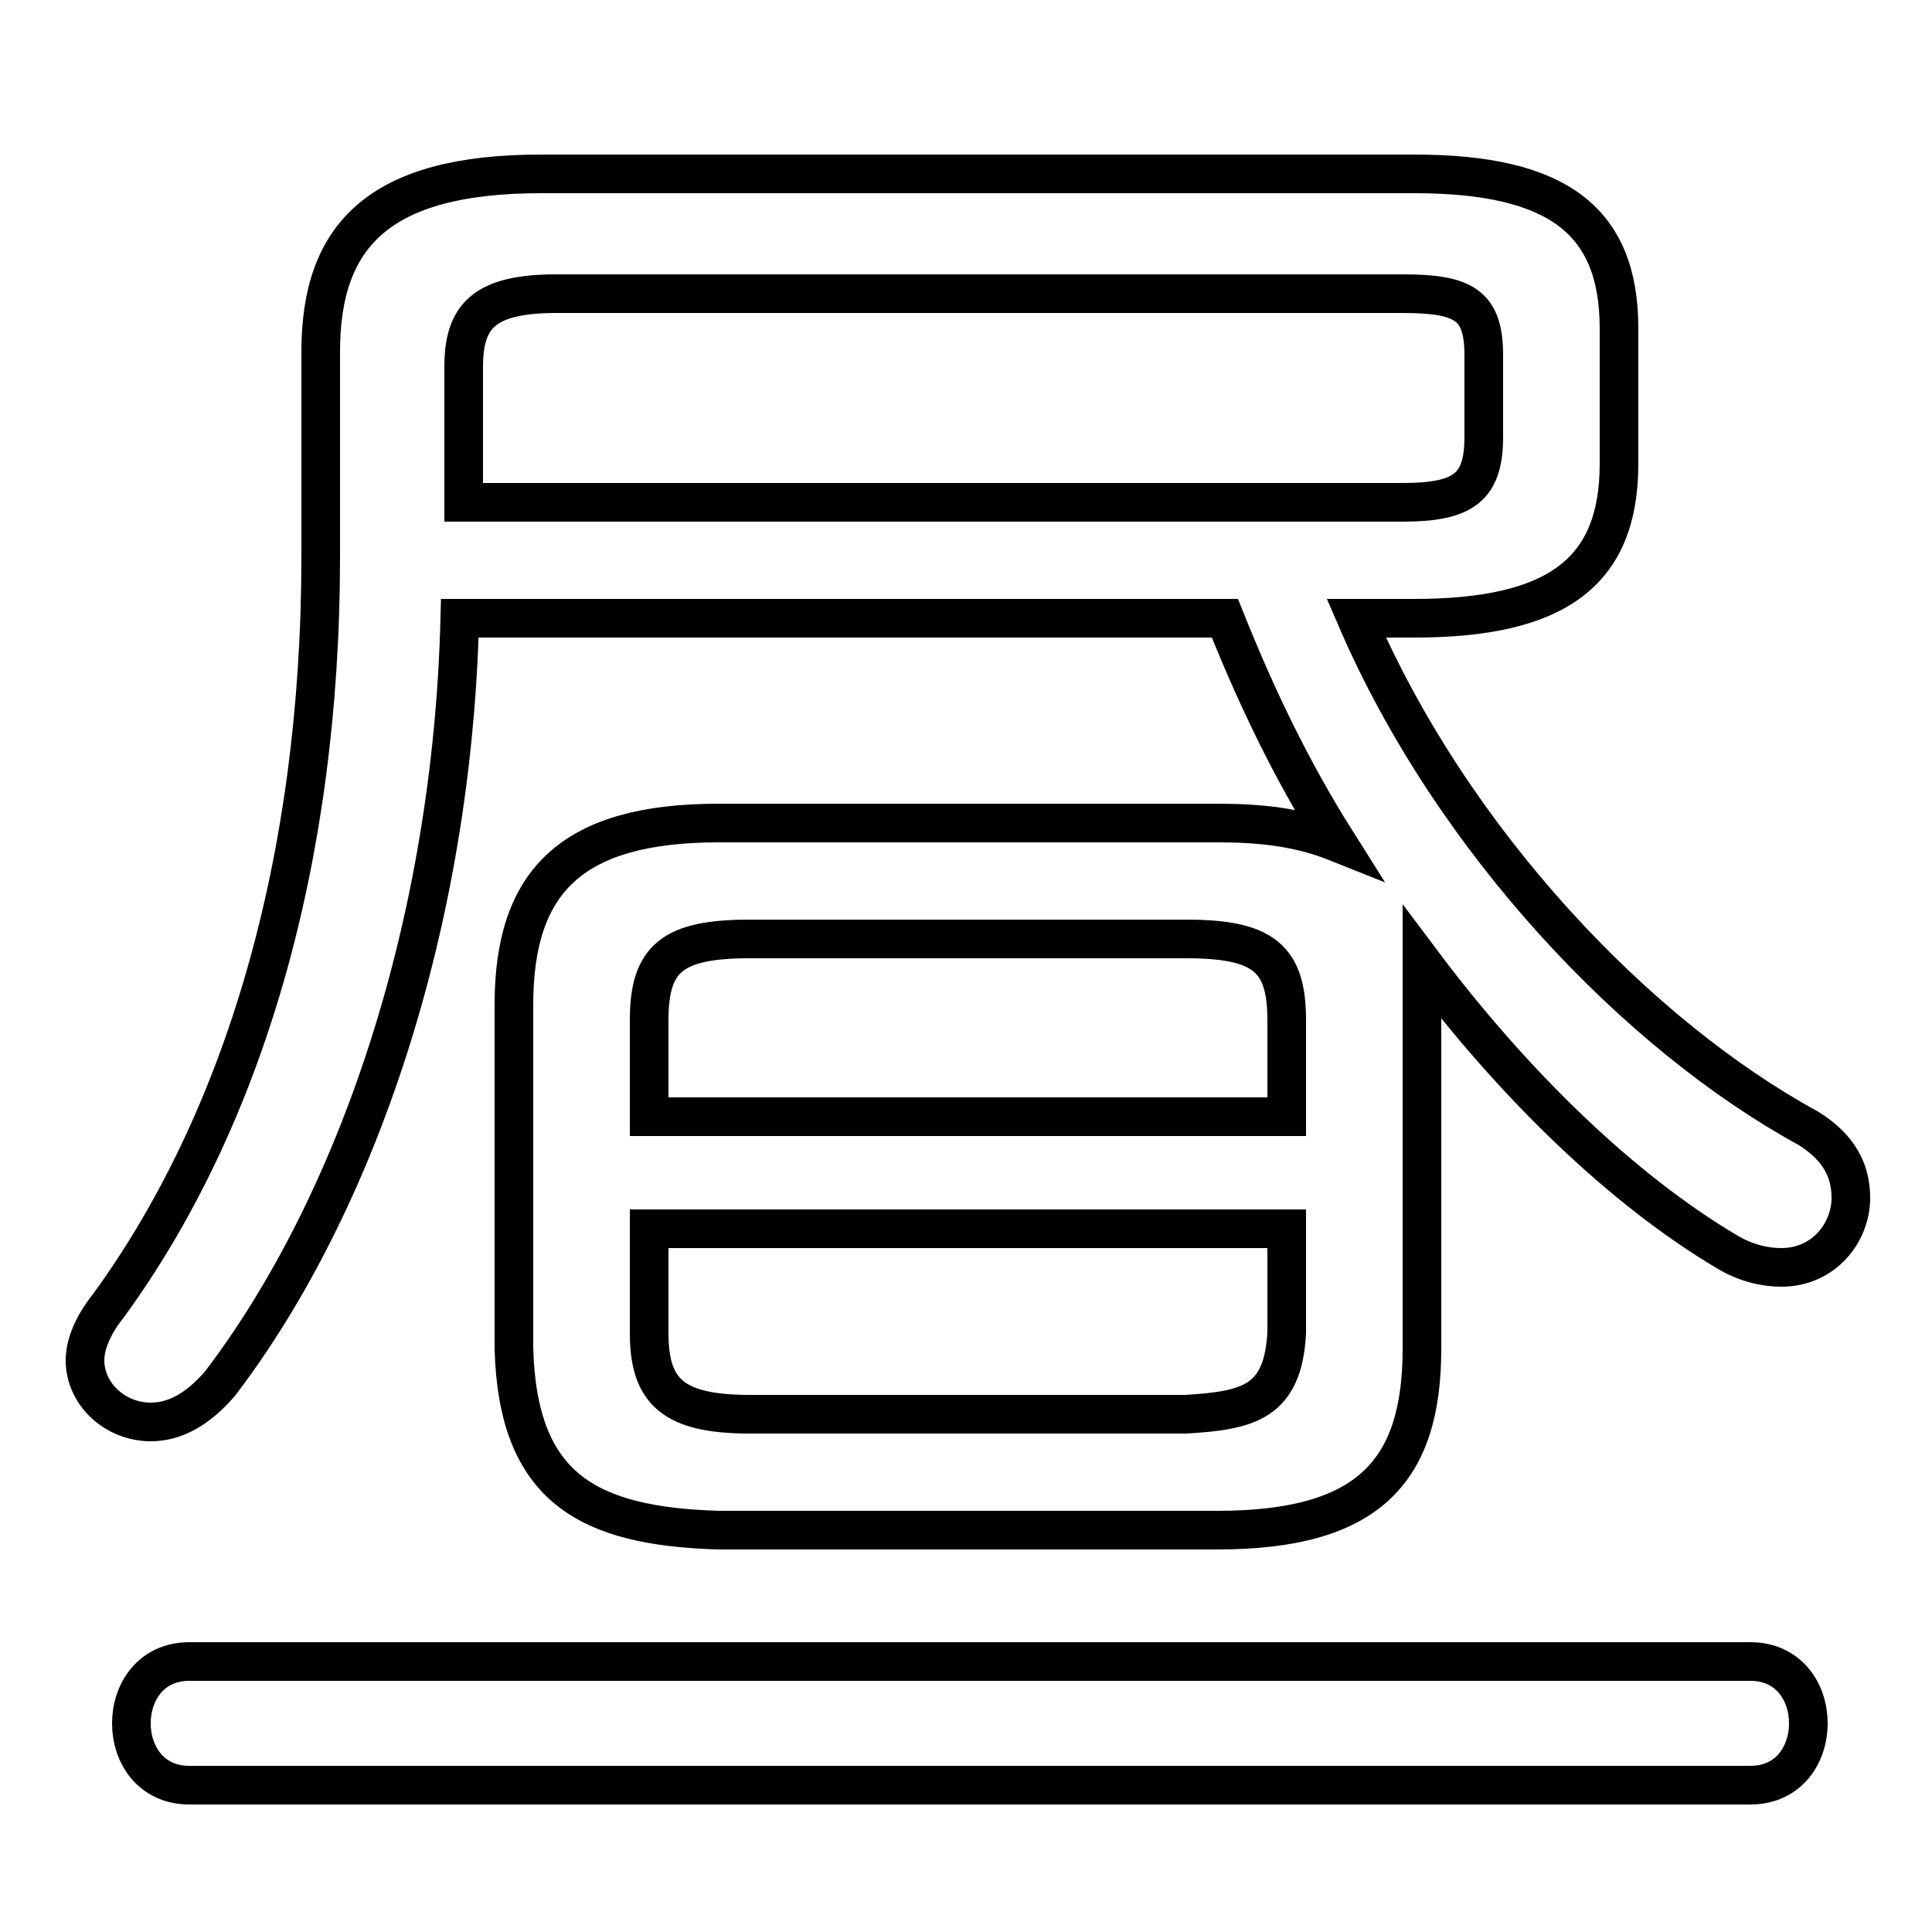 <svg xmlns="http://www.w3.org/2000/svg" viewBox="0 -44.0 50.0 50.0">
    <rect x="0" y="-44.0" width="50.0" height="50.0" fill="#808080" stroke="none"/>
    <g transform="scale(1, -1)">
        <!-- ボディの枠 -->
        <rect x="0" y="-6.0" width="50.0" height="50.0"
            stroke="white" fill="white"/>
        <!-- グリフ座標系の原点 -->
        <circle cx="0" cy="0" r="5" fill="white"/>
        <!-- グリフのアウトライン -->
        <g style="fill:none;stroke:#000000;stroke-width:1;">
<path d="M 19.4 7.4 C 17.4 7.4 16.8 8.0 16.8 9.5 L 16.8 12.2 L 33.3 12.2 L 33.3 9.5 C 33.2 7.7 32.3 7.5 30.7 7.4 Z M 33.3 15.1 L 16.8 15.1 L 16.8 17.6 C 16.8 19.2 17.4 19.7 19.4 19.7 L 30.7 19.7 C 32.7 19.7 33.3 19.2 33.3 17.6 Z M 45.3 -2.2 C 46.3 -2.2 46.8 -1.4 46.8 -0.6 C 46.8 0.2 46.3 1.0 45.3 1.0 L 4.9 1.0 C 3.9 1.0 3.4 0.2 3.4 -0.6 C 3.4 -1.4 3.9 -2.2 4.9 -2.2 Z M 36.6 28.0 C 40.3 28.0 41.9 29.2 41.9 32.0 L 41.9 35.5 C 41.9 38.3 40.3 39.5 36.6 39.5 L 14.0 39.5 C 9.8 39.5 8.3 37.9 8.3 34.9 L 8.3 29.6 C 8.3 21.7 6.3 15.0 2.8 10.2 C 2.4 9.7 2.2 9.2 2.2 8.8 C 2.2 7.9 3.0 7.2 3.9 7.2 C 4.5 7.2 5.1 7.5 5.7 8.2 C 9.2 12.8 11.7 20.0 11.9 28.0 L 31.7 28.0 C 32.5 26.0 33.4 24.1 34.6 22.2 C 33.6 22.6 32.6 22.7 31.5 22.7 L 18.6 22.7 C 14.8 22.7 13.3 21.2 13.3 18.0 L 13.3 9.1 C 13.4 5.5 15.2 4.5 18.6 4.4 L 31.5 4.4 C 35.4 4.4 36.8 5.9 36.8 9.1 L 36.8 18.0 C 36.8 18.4 36.8 18.7 36.8 19.1 C 39.2 15.9 42.0 13.2 44.7 11.6 C 45.2 11.3 45.7 11.2 46.1 11.2 C 47.2 11.2 47.9 12.1 47.9 13.0 C 47.9 13.7 47.6 14.3 46.8 14.8 C 42.4 17.2 37.6 22.2 35.1 28.0 Z M 12.0 31.0 L 12.0 34.5 C 12.0 35.8 12.5 36.4 14.4 36.4 L 36.3 36.4 C 37.9 36.4 38.4 36.1 38.4 34.8 L 38.4 32.7 C 38.4 31.4 37.9 31.0 36.3 31.0 Z"/>
</g>
</g>
</svg>